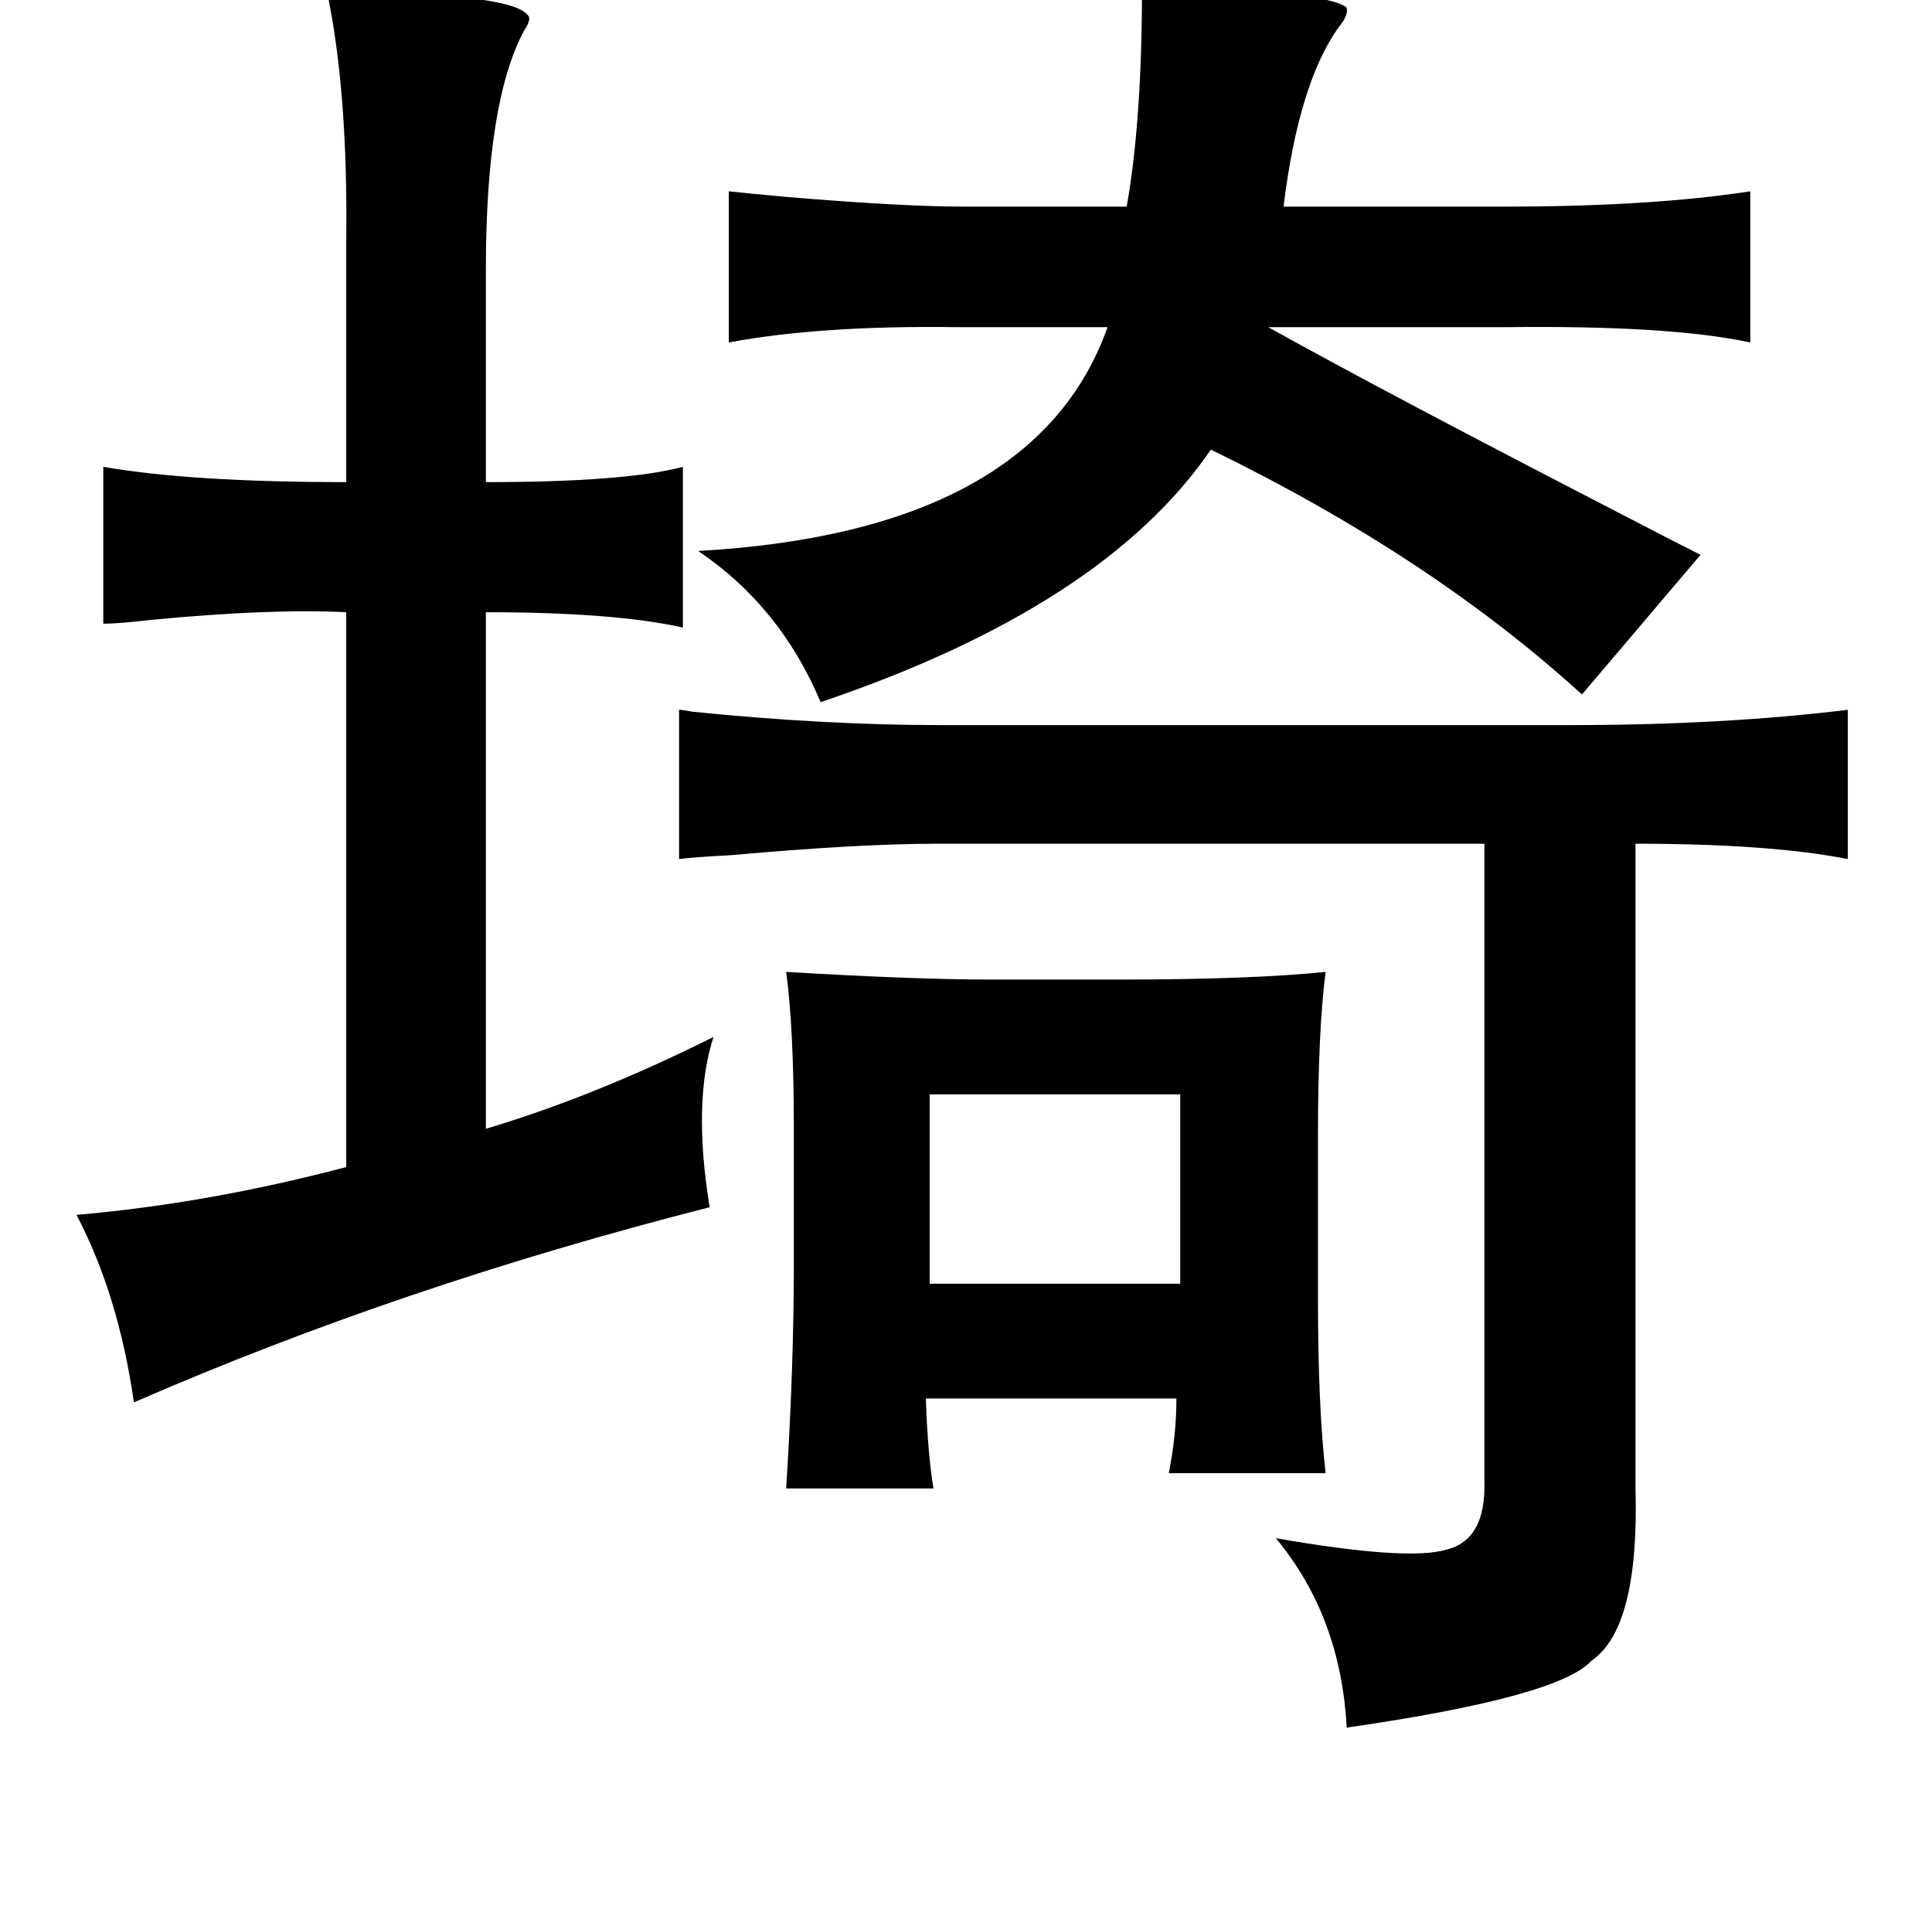 <?xml version="1.0" standalone="no"?>
<!DOCTYPE svg PUBLIC "-//W3C//DTD SVG 1.1//EN" "http://www.w3.org/Graphics/SVG/1.1/DTD/svg11.dtd" >
<svg xmlns="http://www.w3.org/2000/svg" xmlns:xlink="http://www.w3.org/1999/xlink" version="1.1" viewBox="-10 0 1010 1000">
   <path fill="currentColor"
d="M587 -6q97 1 107 10q1 4 -4 10q-21 29 -29 94h115q77 0 129 -8v79q-42 -9 -127 -8h-125q61 34 189 100q25 13 37 19l-62 73q-79 -72 -194 -128q-56 82 -204 132q-21 -50 -64 -79q176 -10 214 -117h-79q-71 -1 -119 8v-79q9 1 31 3q60 5 92 5h85q8 -45 8 -114zM161 -4
q96 0 105 12q2 2 -2 8q-20 37 -20 125v111q73 0 103 -8v84q-36 -8 -103 -8v270q57 -17 119 -48q-11 34 -2 89q-161 41 -301 102q-8 -56 -30 -98q69 -6 141 -25v-290q-39 -2 -102 4q-17 2 -25 2v-82q46 8 127 8v-125q1 -79 -10 -131zM956 371v78q-41 -8 -111 -8v337
q2 73 -23 90q-17 19 -128 35q-3 -58 -37 -99q69 12 89 6q21 -5 20 -36v-333h-286q-41 0 -108 6q-19 1 -27 2v-78q2 0 7 1q69 7 130 7h328q81 0 146 -8zM401 508q67 4 107 4h67q69 0 108 -4q-4 31 -4 86v85q0 56 4 91h-82q4 -20 4 -39h-131q1 29 4 47h-77q4 -64 4 -117v-71
q0 -52 -4 -82zM476 572v99h131v-99h-131z" />
</svg>
